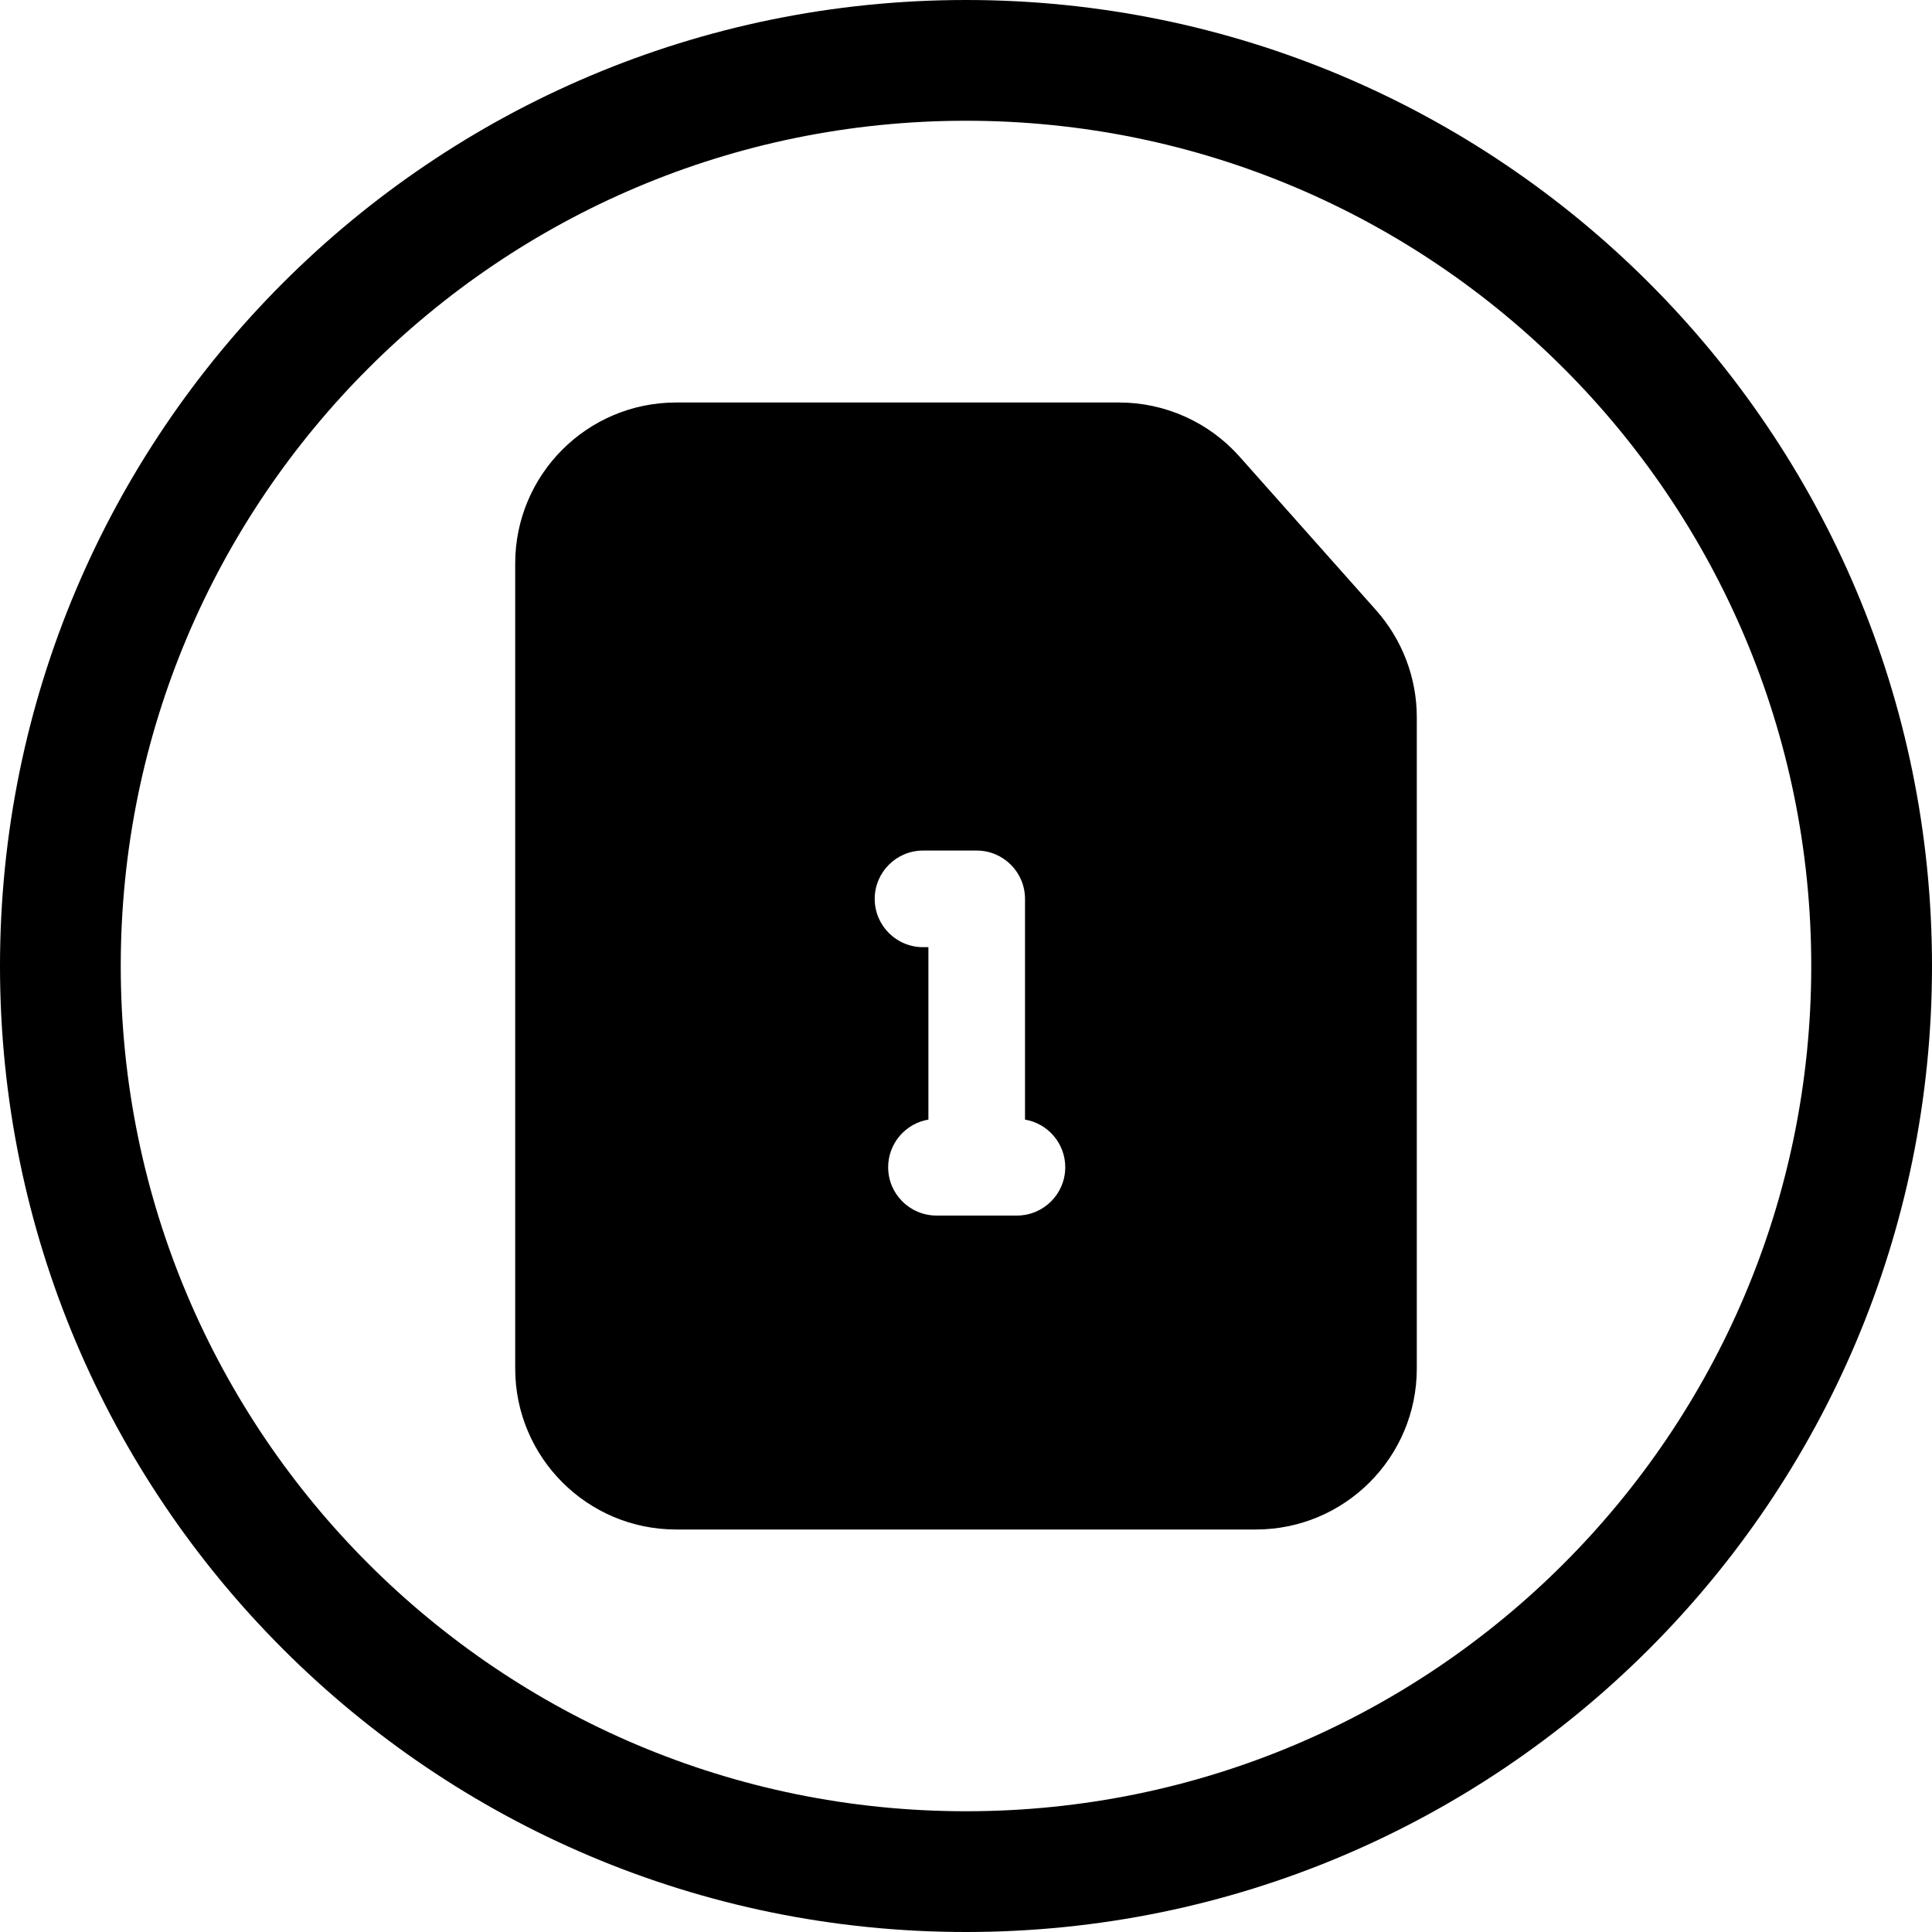<svg width="24" height="24" viewBox="0 0 24 24" fill="none" xmlns="http://www.w3.org/2000/svg">
<path d="M12 1.5C17.799 1.5 22.5 6.201 22.5 12C22.5 17.799 17.799 22.5 12 22.5C6.201 22.5 1.5 17.799 1.5 12C1.5 6.201 6.201 1.5 12 1.5ZM24 12C24 5.372 18.627 -0 12 -0C5.373 -0 0 5.372 0 12C0 18.627 5.373 24 12 24C18.627 24 24 18.627 24 12ZM17.6 17V11.3V8.91C17.6 8.42 17.42 7.948 17.095 7.581L15.397 5.671C15.017 5.244 14.473 5 13.902 5H12H8.4C7.295 5 6.4 5.895 6.4 7V17C6.4 18.104 7.295 19 8.4 19H15.6C16.705 19 17.6 18.104 17.6 17ZM11.466 10.566H12.133C12.464 10.566 12.733 10.835 12.733 11.166V13.908C13.017 13.956 13.233 14.203 13.233 14.5C13.233 14.831 12.964 15.1 12.633 15.1H11.633C11.302 15.1 11.033 14.831 11.033 14.5C11.033 14.203 11.249 13.956 11.533 13.908V11.766H11.466C11.135 11.766 10.866 11.498 10.866 11.166C10.866 10.835 11.135 10.566 11.466 10.566ZM11.964 8.5C11.596 8.5 11.297 8.798 11.3 9.166C11.3 9.534 11.599 9.833 11.967 9.833C12.335 9.833 12.633 9.534 12.633 9.166C12.633 8.798 12.335 8.5 11.964 8.5Z" fill="black"/>
</svg>
